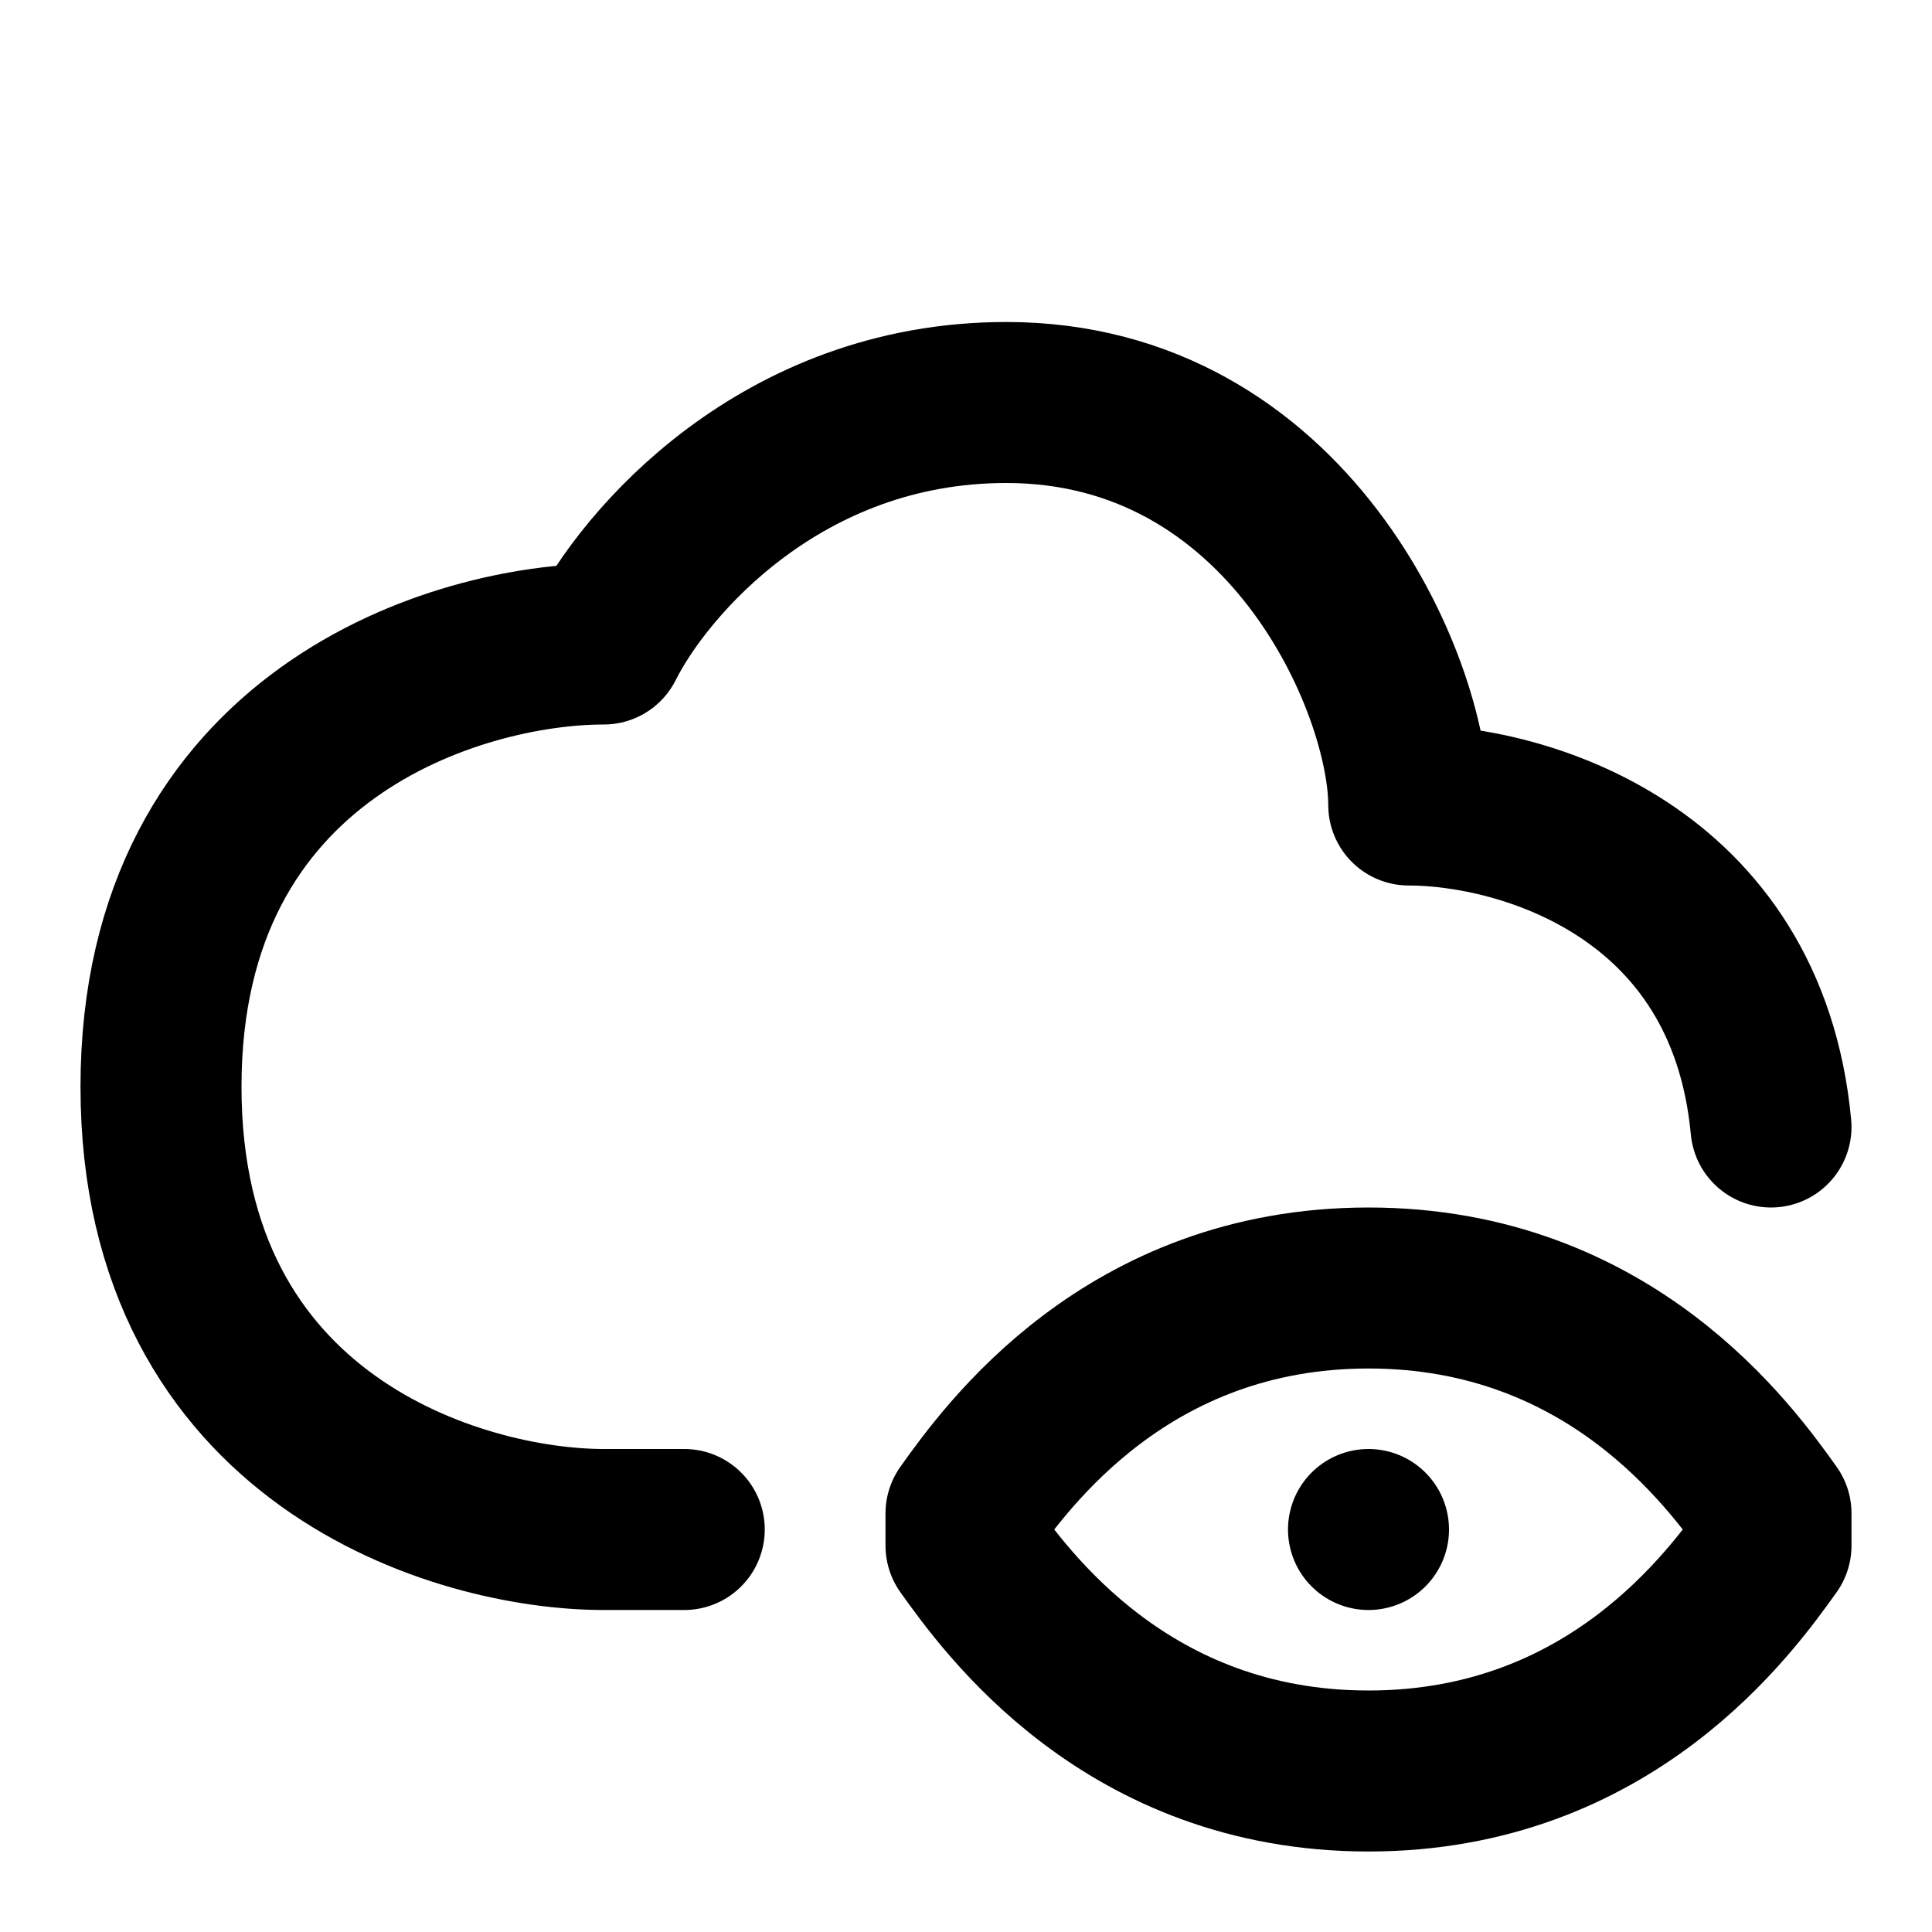 <svg fill="none" xmlns="http://www.w3.org/2000/svg" viewBox="0 0 24 24"><path d="M8.5 19h-1C5.7 19 2 17.9 2 13.5S5.7 8 7.5 8c.5-1 2.2-3 5-3 3.5 0 5 3.5 5 5 1.4 0 4.2.8 4.5 4" stroke="currentColor" stroke-width="2" stroke-linecap="round" stroke-linejoin="round"/><path d="M17 19h0m-5-.2c.5-.7 2-2.8 5-2.8s4.5 2.1 5 2.8v.4c-.5.7-2 2.8-5 2.8s-4.5-2.1-5-2.8v-.4z" stroke="currentColor" stroke-width="2" stroke-linecap="round" stroke-linejoin="round"/></svg>